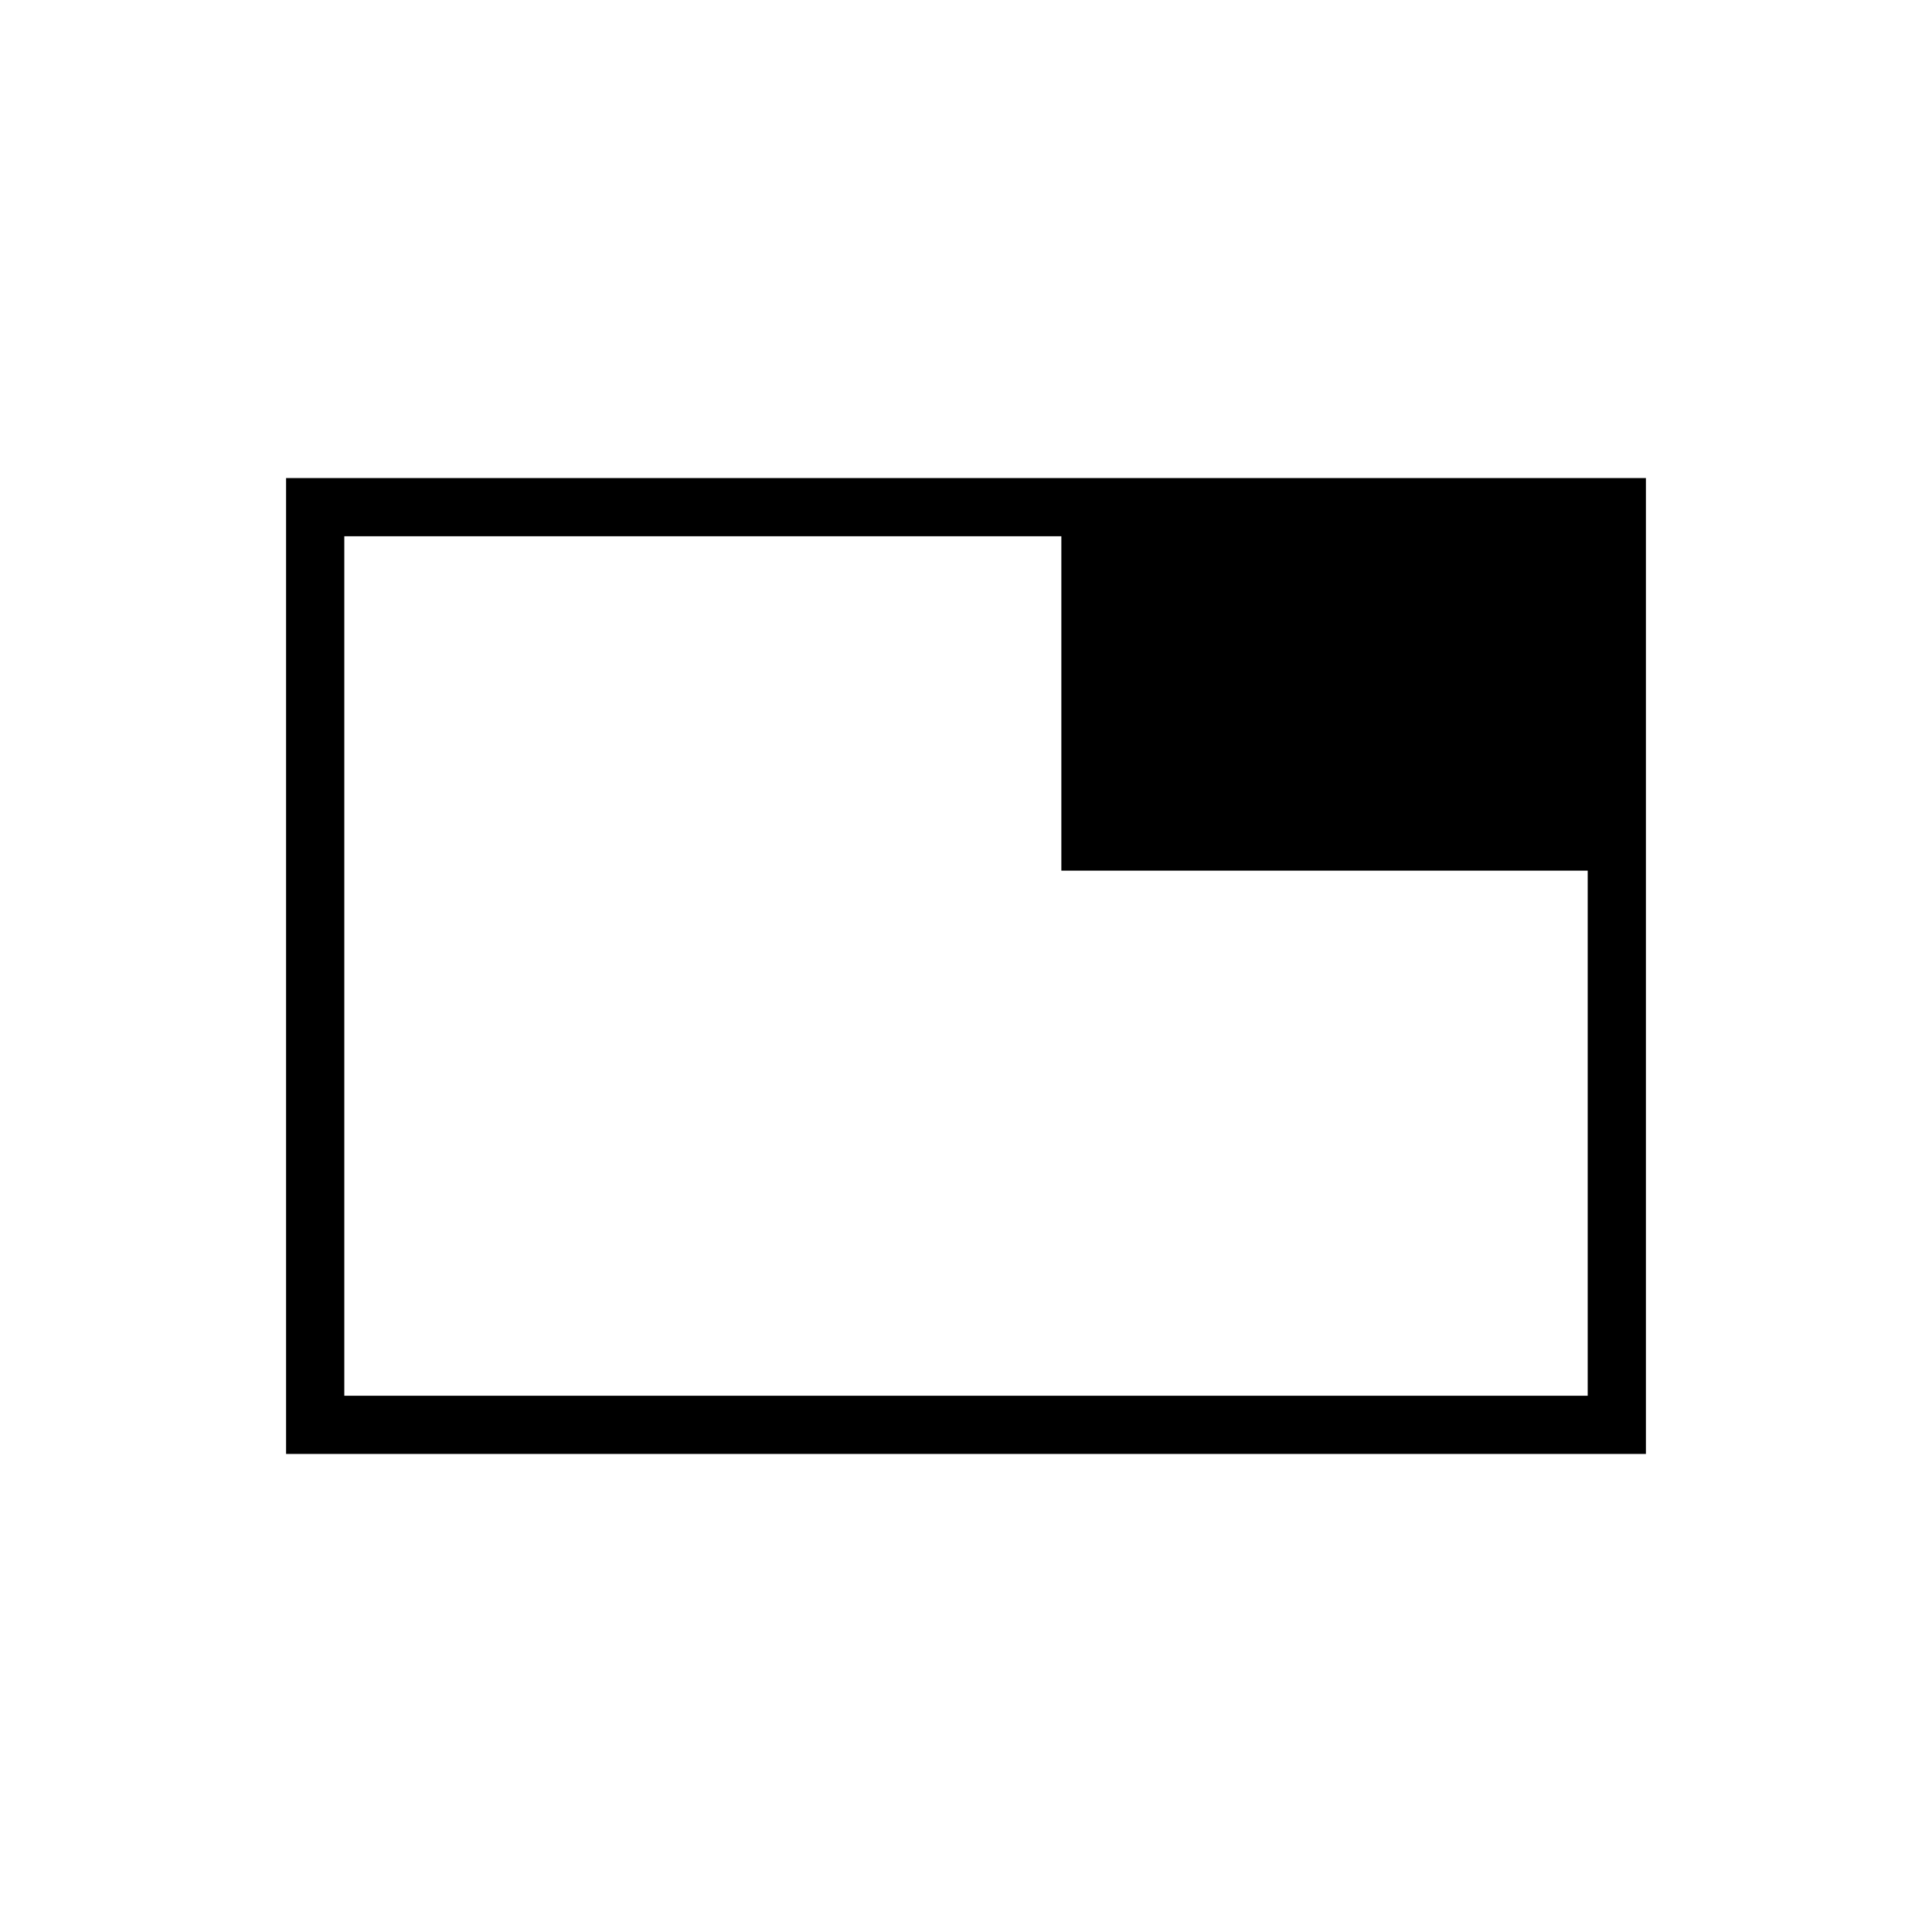 <svg xmlns="http://www.w3.org/2000/svg" height="20" viewBox="0 -960 960 960" width="20"><path d="M171.08-266.46h617.84v-260.92H527.38v-166.16h-356.3v427.08Zm-28.93 28.92v-484.92h675.7v484.92h-675.7Zm28.93-28.92v-427.08 427.08Z"/></svg>